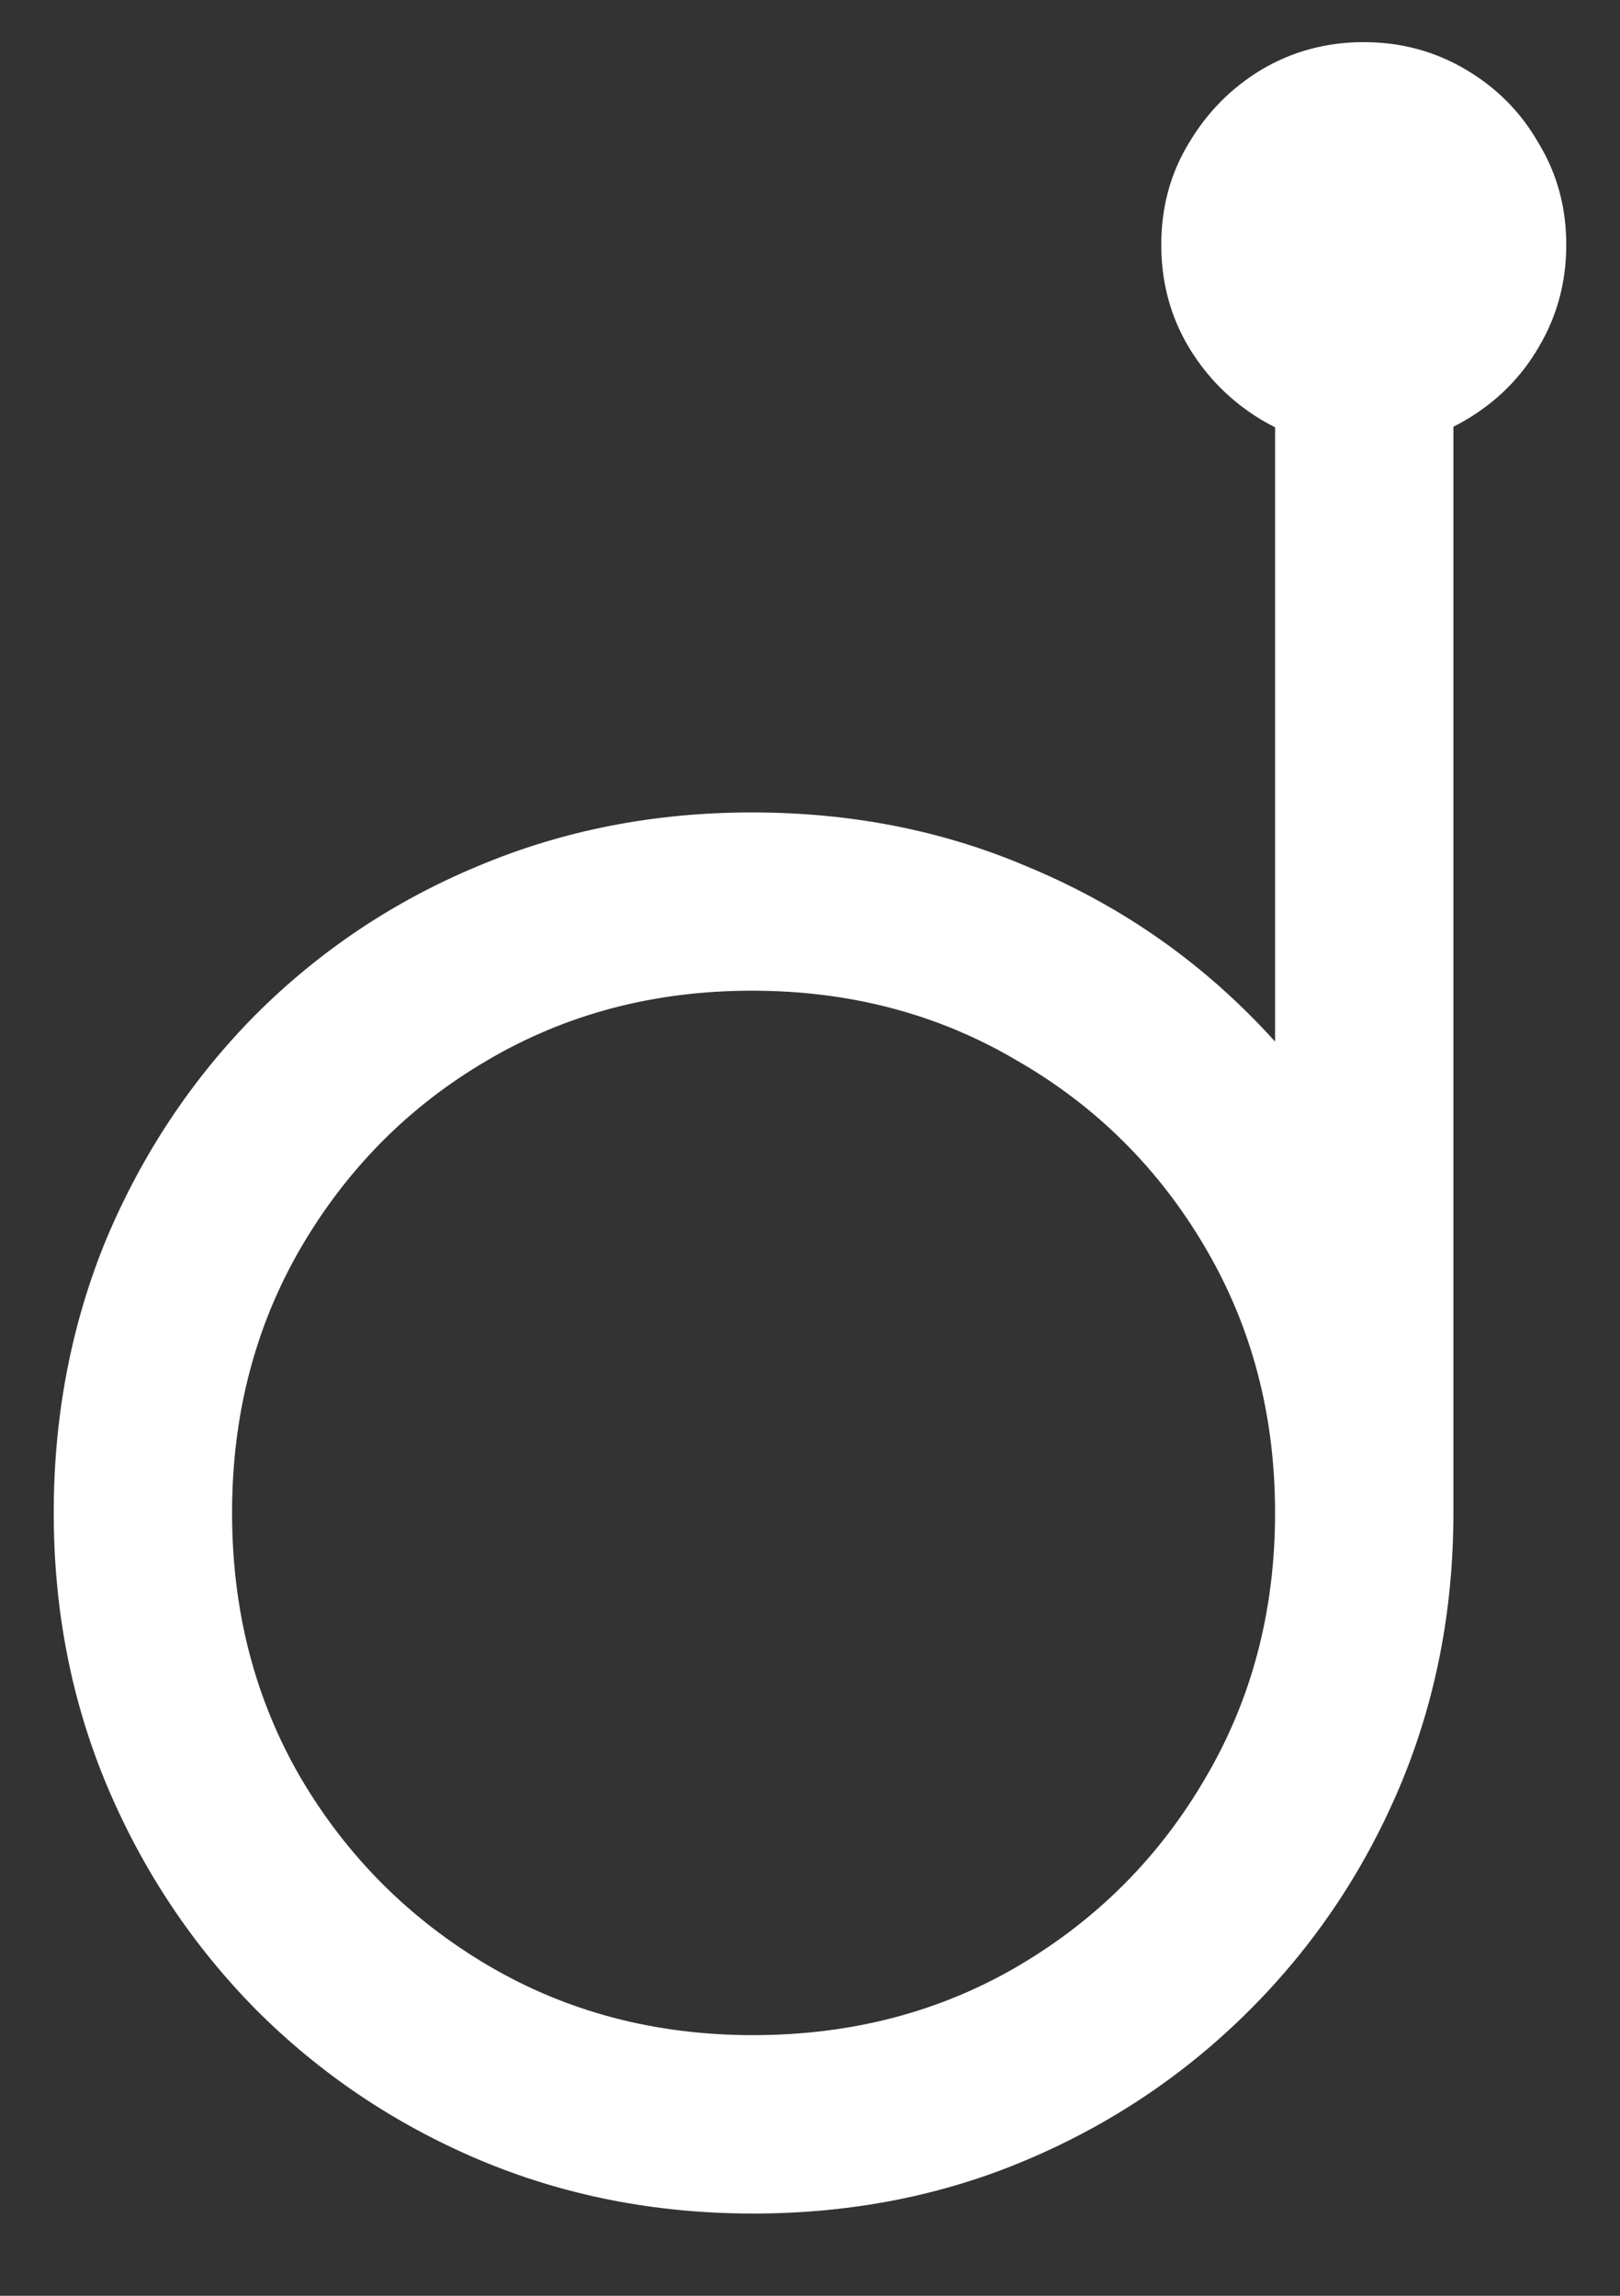 <svg width="12" height="17" viewBox="0 0 12 17" fill="none" xmlns="http://www.w3.org/2000/svg">
<rect x="0" y="0" width="12" height="17" fill="#333333" stroke="none"/>
<path d="M5.578 16.391C6.307 16.391 6.984 16.258 7.609 15.992C8.234 15.727 8.784 15.357 9.258 14.883C9.732 14.409 10.102 13.859 10.367 13.234C10.633 12.604 10.766 11.927 10.766 11.203C10.766 10.479 10.633 9.802 10.367 9.172C10.102 8.542 9.732 7.99 9.258 7.516C8.784 7.042 8.232 6.674 7.602 6.414C6.977 6.148 6.299 6.016 5.57 6.016C4.846 6.016 4.169 6.148 3.539 6.414C2.914 6.674 2.365 7.042 1.891 7.516C1.422 7.99 1.055 8.542 0.789 9.172C0.529 9.802 0.398 10.479 0.398 11.203C0.398 11.927 0.531 12.604 0.797 13.234C1.062 13.859 1.43 14.409 1.898 14.883C2.372 15.357 2.922 15.727 3.547 15.992C4.177 16.258 4.854 16.391 5.578 16.391ZM5.578 15.07C4.854 15.07 4.201 14.898 3.617 14.555C3.034 14.211 2.57 13.747 2.227 13.164C1.888 12.581 1.719 11.927 1.719 11.203C1.719 10.479 1.888 9.826 2.227 9.242C2.57 8.654 3.031 8.19 3.609 7.852C4.193 7.508 4.846 7.336 5.57 7.336C6.294 7.336 6.948 7.508 7.531 7.852C8.12 8.19 8.586 8.654 8.93 9.242C9.273 9.826 9.445 10.479 9.445 11.203C9.445 11.927 9.273 12.581 8.93 13.164C8.591 13.747 8.13 14.211 7.547 14.555C6.964 14.898 6.307 15.07 5.578 15.07ZM9.445 11.203H10.766V2.453H9.445V11.203ZM10.102 3.312C10.378 3.312 10.63 3.245 10.859 3.109C11.088 2.974 11.268 2.794 11.398 2.57C11.534 2.341 11.602 2.089 11.602 1.812C11.602 1.536 11.534 1.286 11.398 1.062C11.268 0.833 11.088 0.651 10.859 0.516C10.63 0.38 10.378 0.312 10.102 0.312C9.826 0.312 9.573 0.38 9.344 0.516C9.12 0.651 8.94 0.833 8.805 1.062C8.669 1.286 8.602 1.536 8.602 1.812C8.602 2.089 8.669 2.341 8.805 2.57C8.94 2.794 9.12 2.974 9.344 3.109C9.573 3.245 9.826 3.312 10.102 3.312Z" fill="white"/>
</svg>
